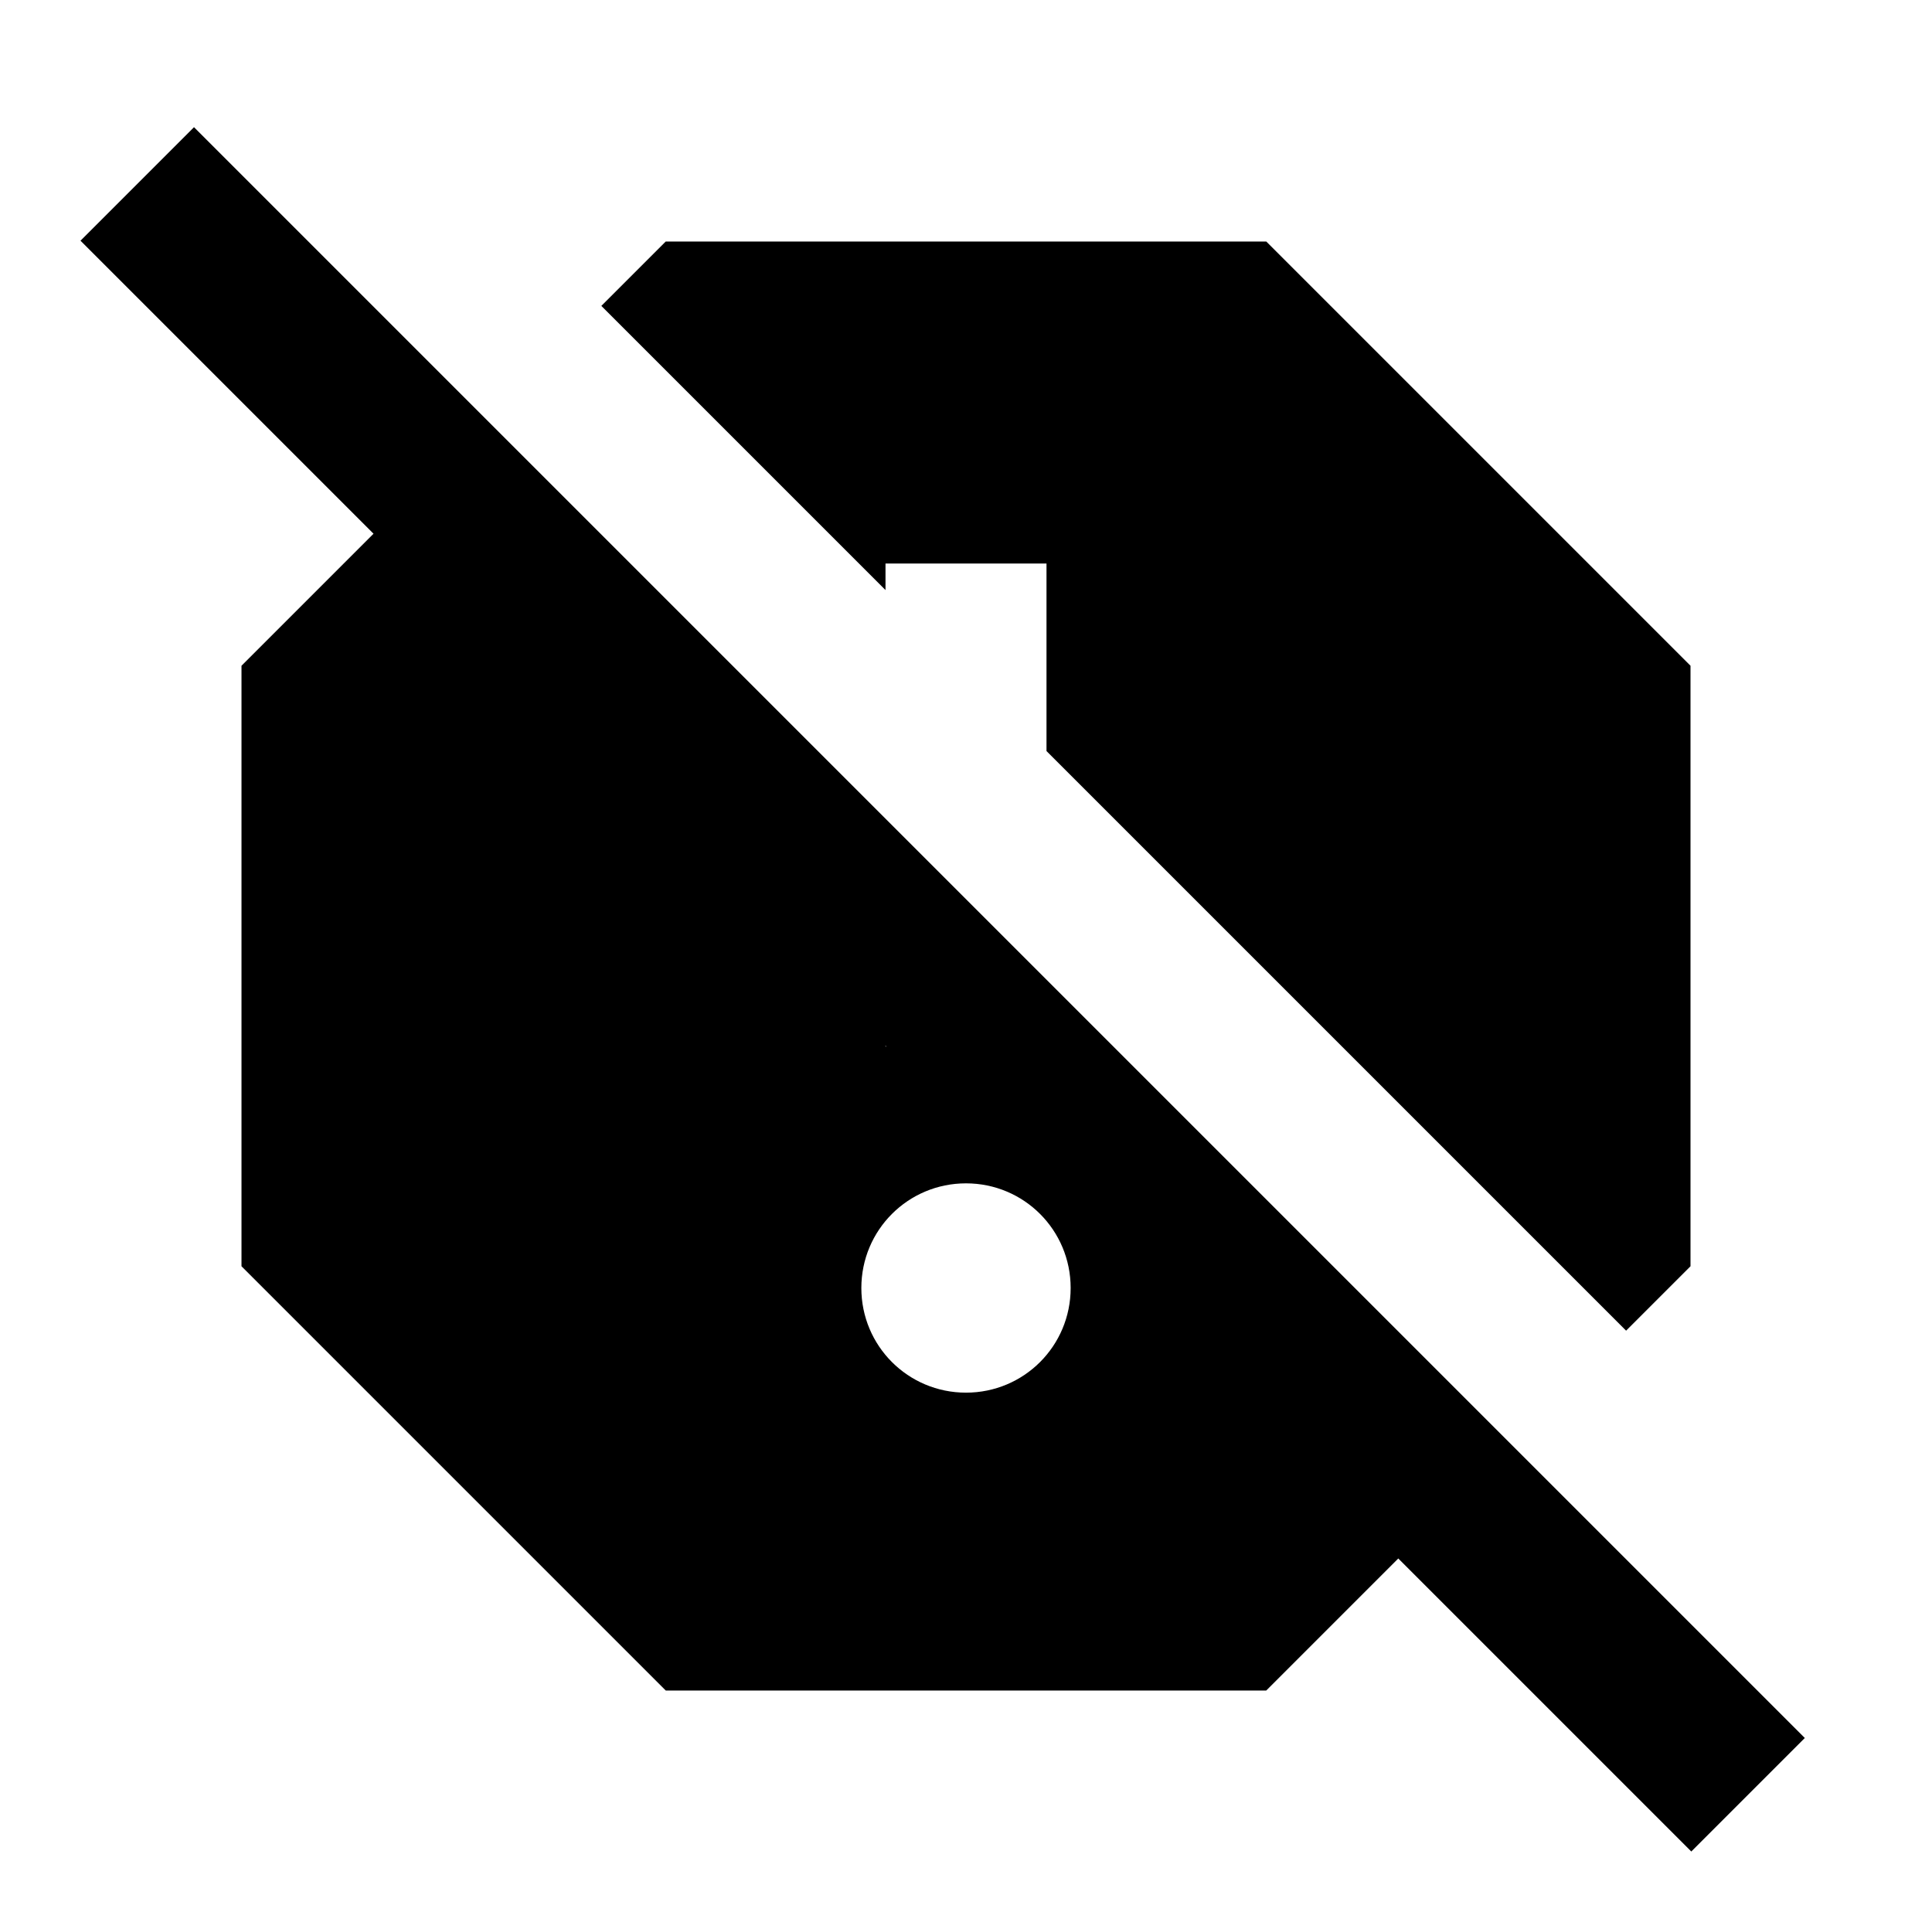 <svg width="46" height="46" fill="currentColor" viewBox="0 0 24 24" xmlns="http://www.w3.org/2000/svg">
  <path fill-rule="evenodd" d="m1 2.99 1.41-1.41 20.01 20.01L21.01 23l-3.64-3.64L15.73 21H8.27L3 15.73V8.27l1.64-1.64L1 2.99ZM13 7h-2v.33L7.47 3.8l.8-.8h7.46L21 8.27v7.46l-.8.8-7.2-7.2V7Zm-2 5.99.01.01H11v-.01ZM10.7 16c0 .72.58 1.3 1.3 1.3.72 0 1.3-.58 1.3-1.3 0-.72-.58-1.3-1.3-1.3-.72 0-1.3.58-1.3 1.3Z" clip-rule="evenodd"></path>
</svg>